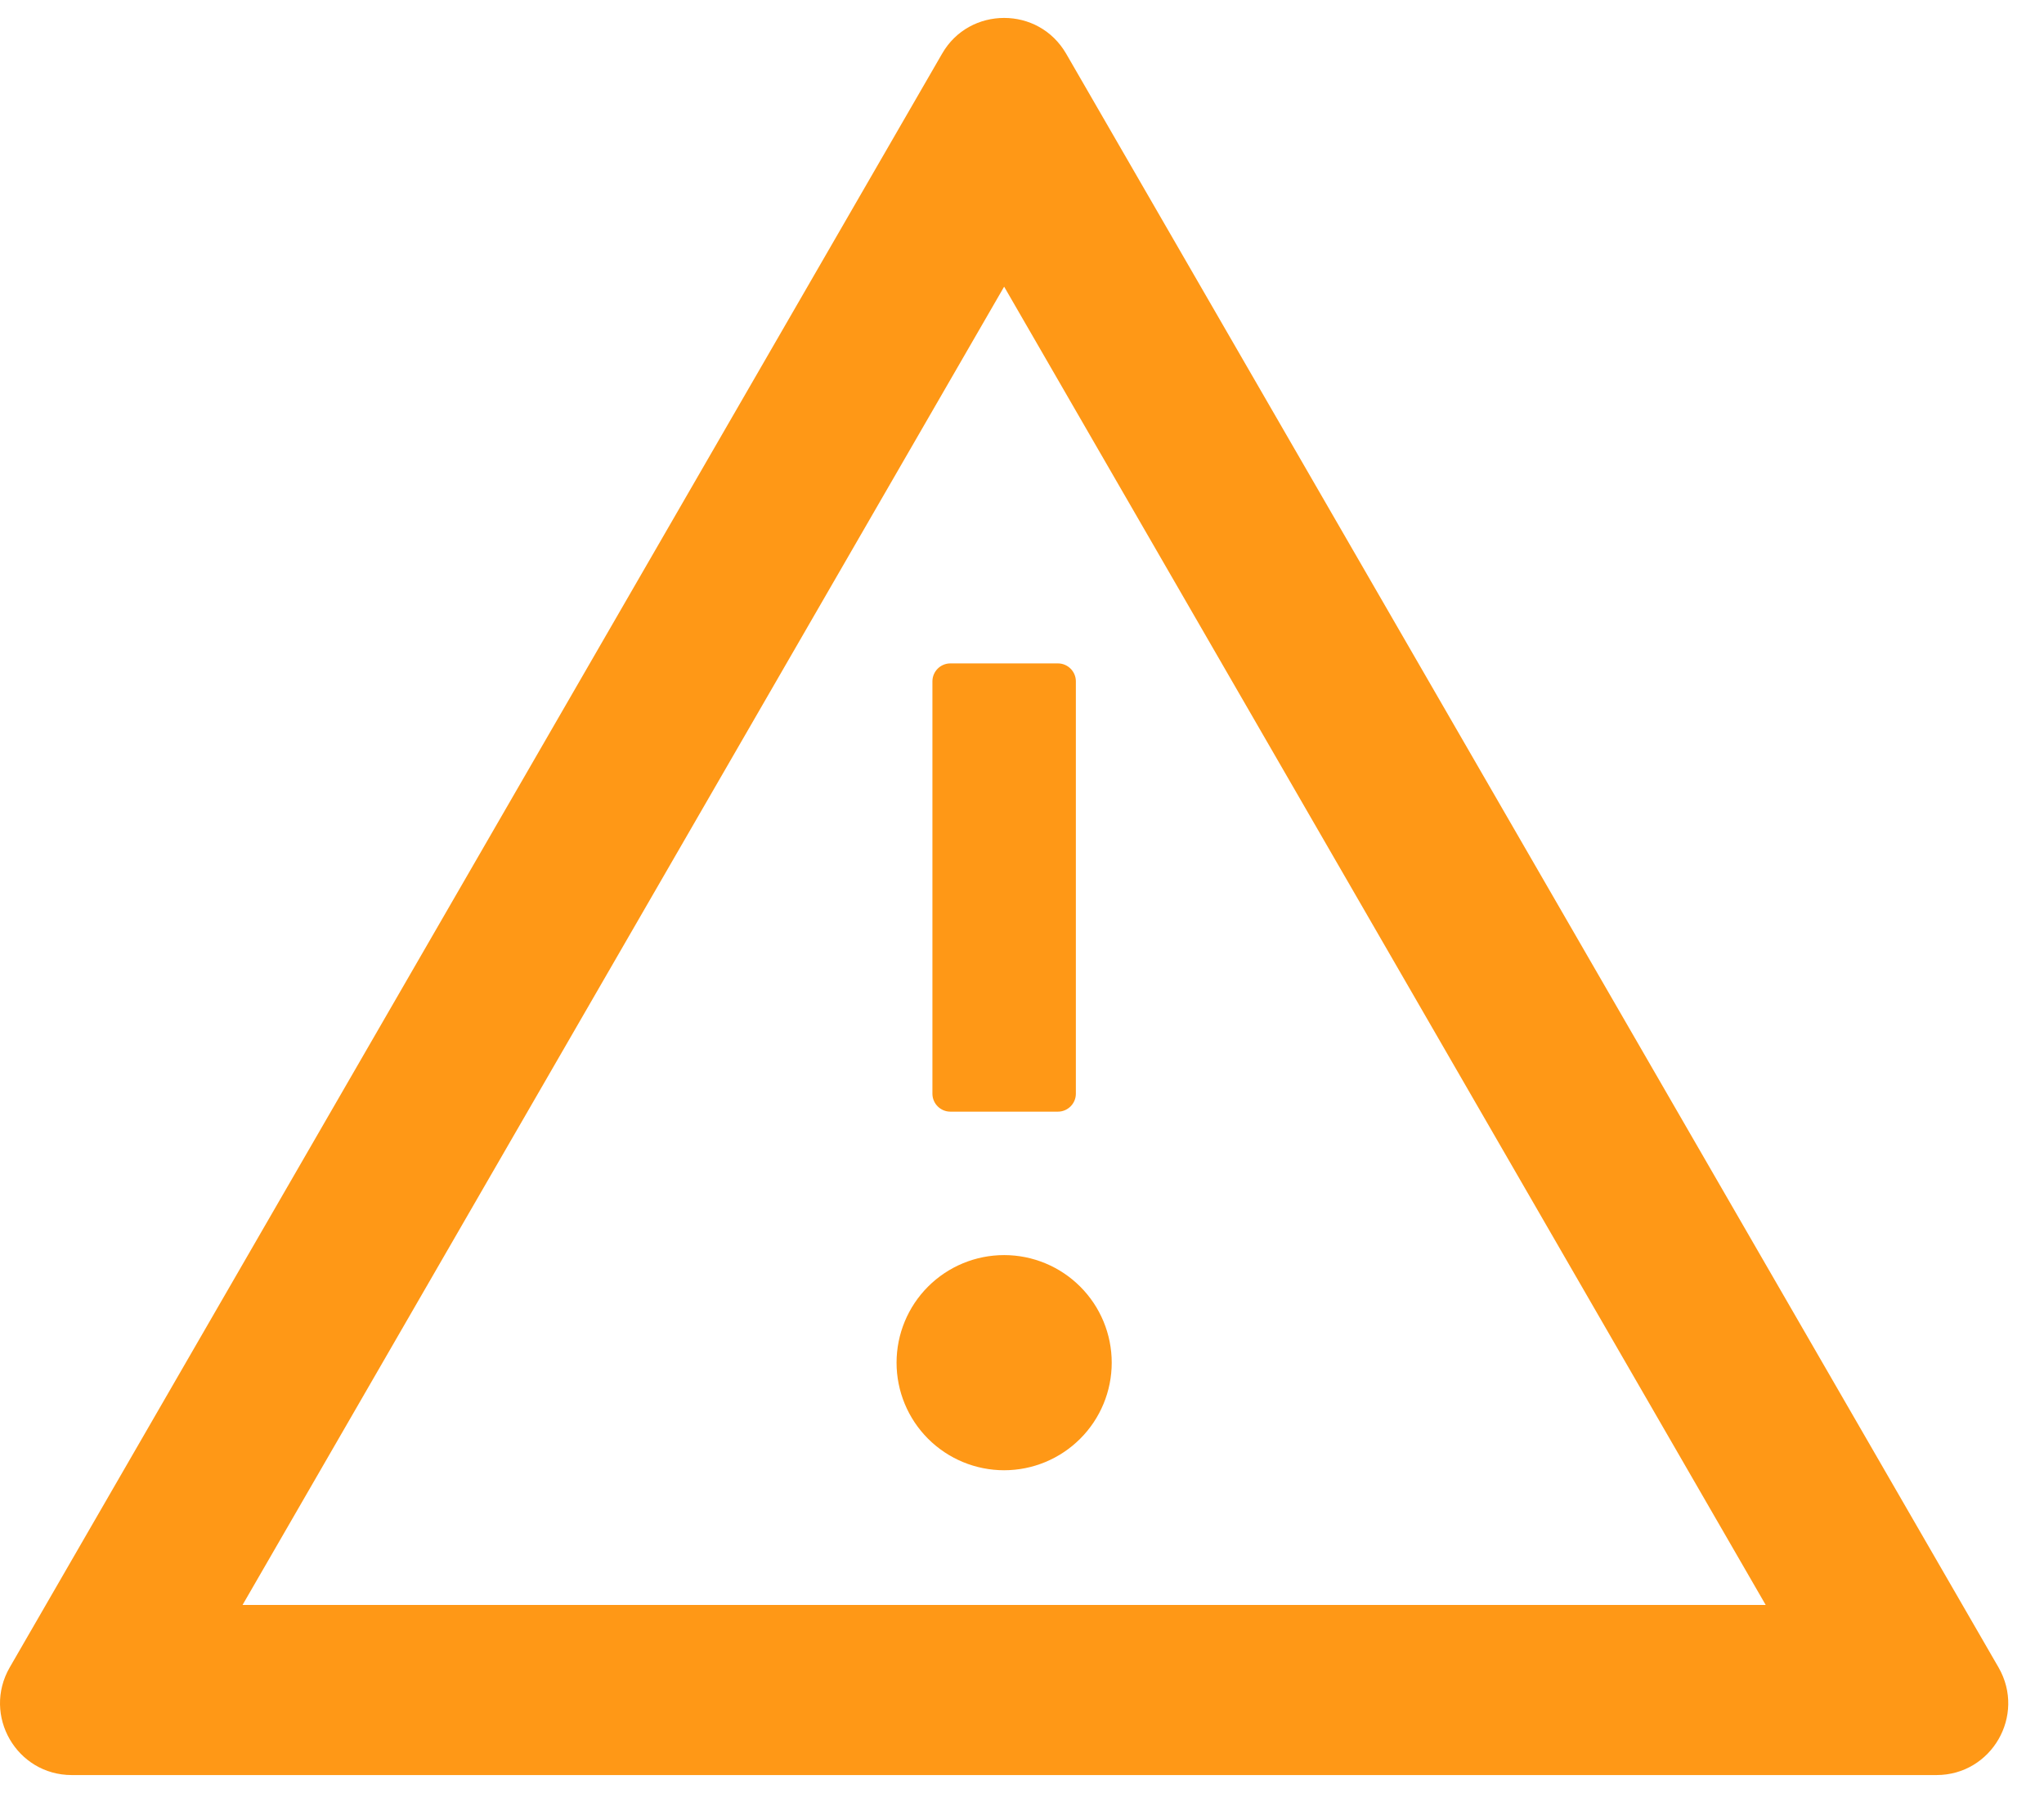 <svg width="57" height="50" viewBox="0 0 57 50" fill="none" xmlns="http://www.w3.org/2000/svg">
<path d="M25.002 38C25.002 38.796 25.318 39.559 25.88 40.121C26.443 40.684 27.206 41 28.002 41C28.797 41 29.56 40.684 30.123 40.121C30.686 39.559 31.002 38.796 31.002 38C31.002 37.204 30.686 36.441 30.123 35.879C29.56 35.316 28.797 35 28.002 35C27.206 35 26.443 35.316 25.88 35.879C25.318 36.441 25.002 37.204 25.002 38ZM26.002 19V30.5C26.002 30.775 26.227 31 26.502 31H29.502C29.777 31 30.002 30.775 30.002 30.5V19C30.002 18.725 29.777 18.5 29.502 18.5H26.502C26.227 18.5 26.002 18.725 26.002 19ZM55.733 46.5L29.733 1.5C29.345 0.831 28.677 0.5 28.002 0.5C27.327 0.5 26.652 0.831 26.27 1.5L0.27 46.5C-0.498 47.837 0.464 49.5 2.002 49.5H54.002C55.539 49.5 56.502 47.837 55.733 46.5ZM6.764 44.756L28.002 7.994L49.239 44.756H6.764Z" fill="#FF9816"/>
</svg>
